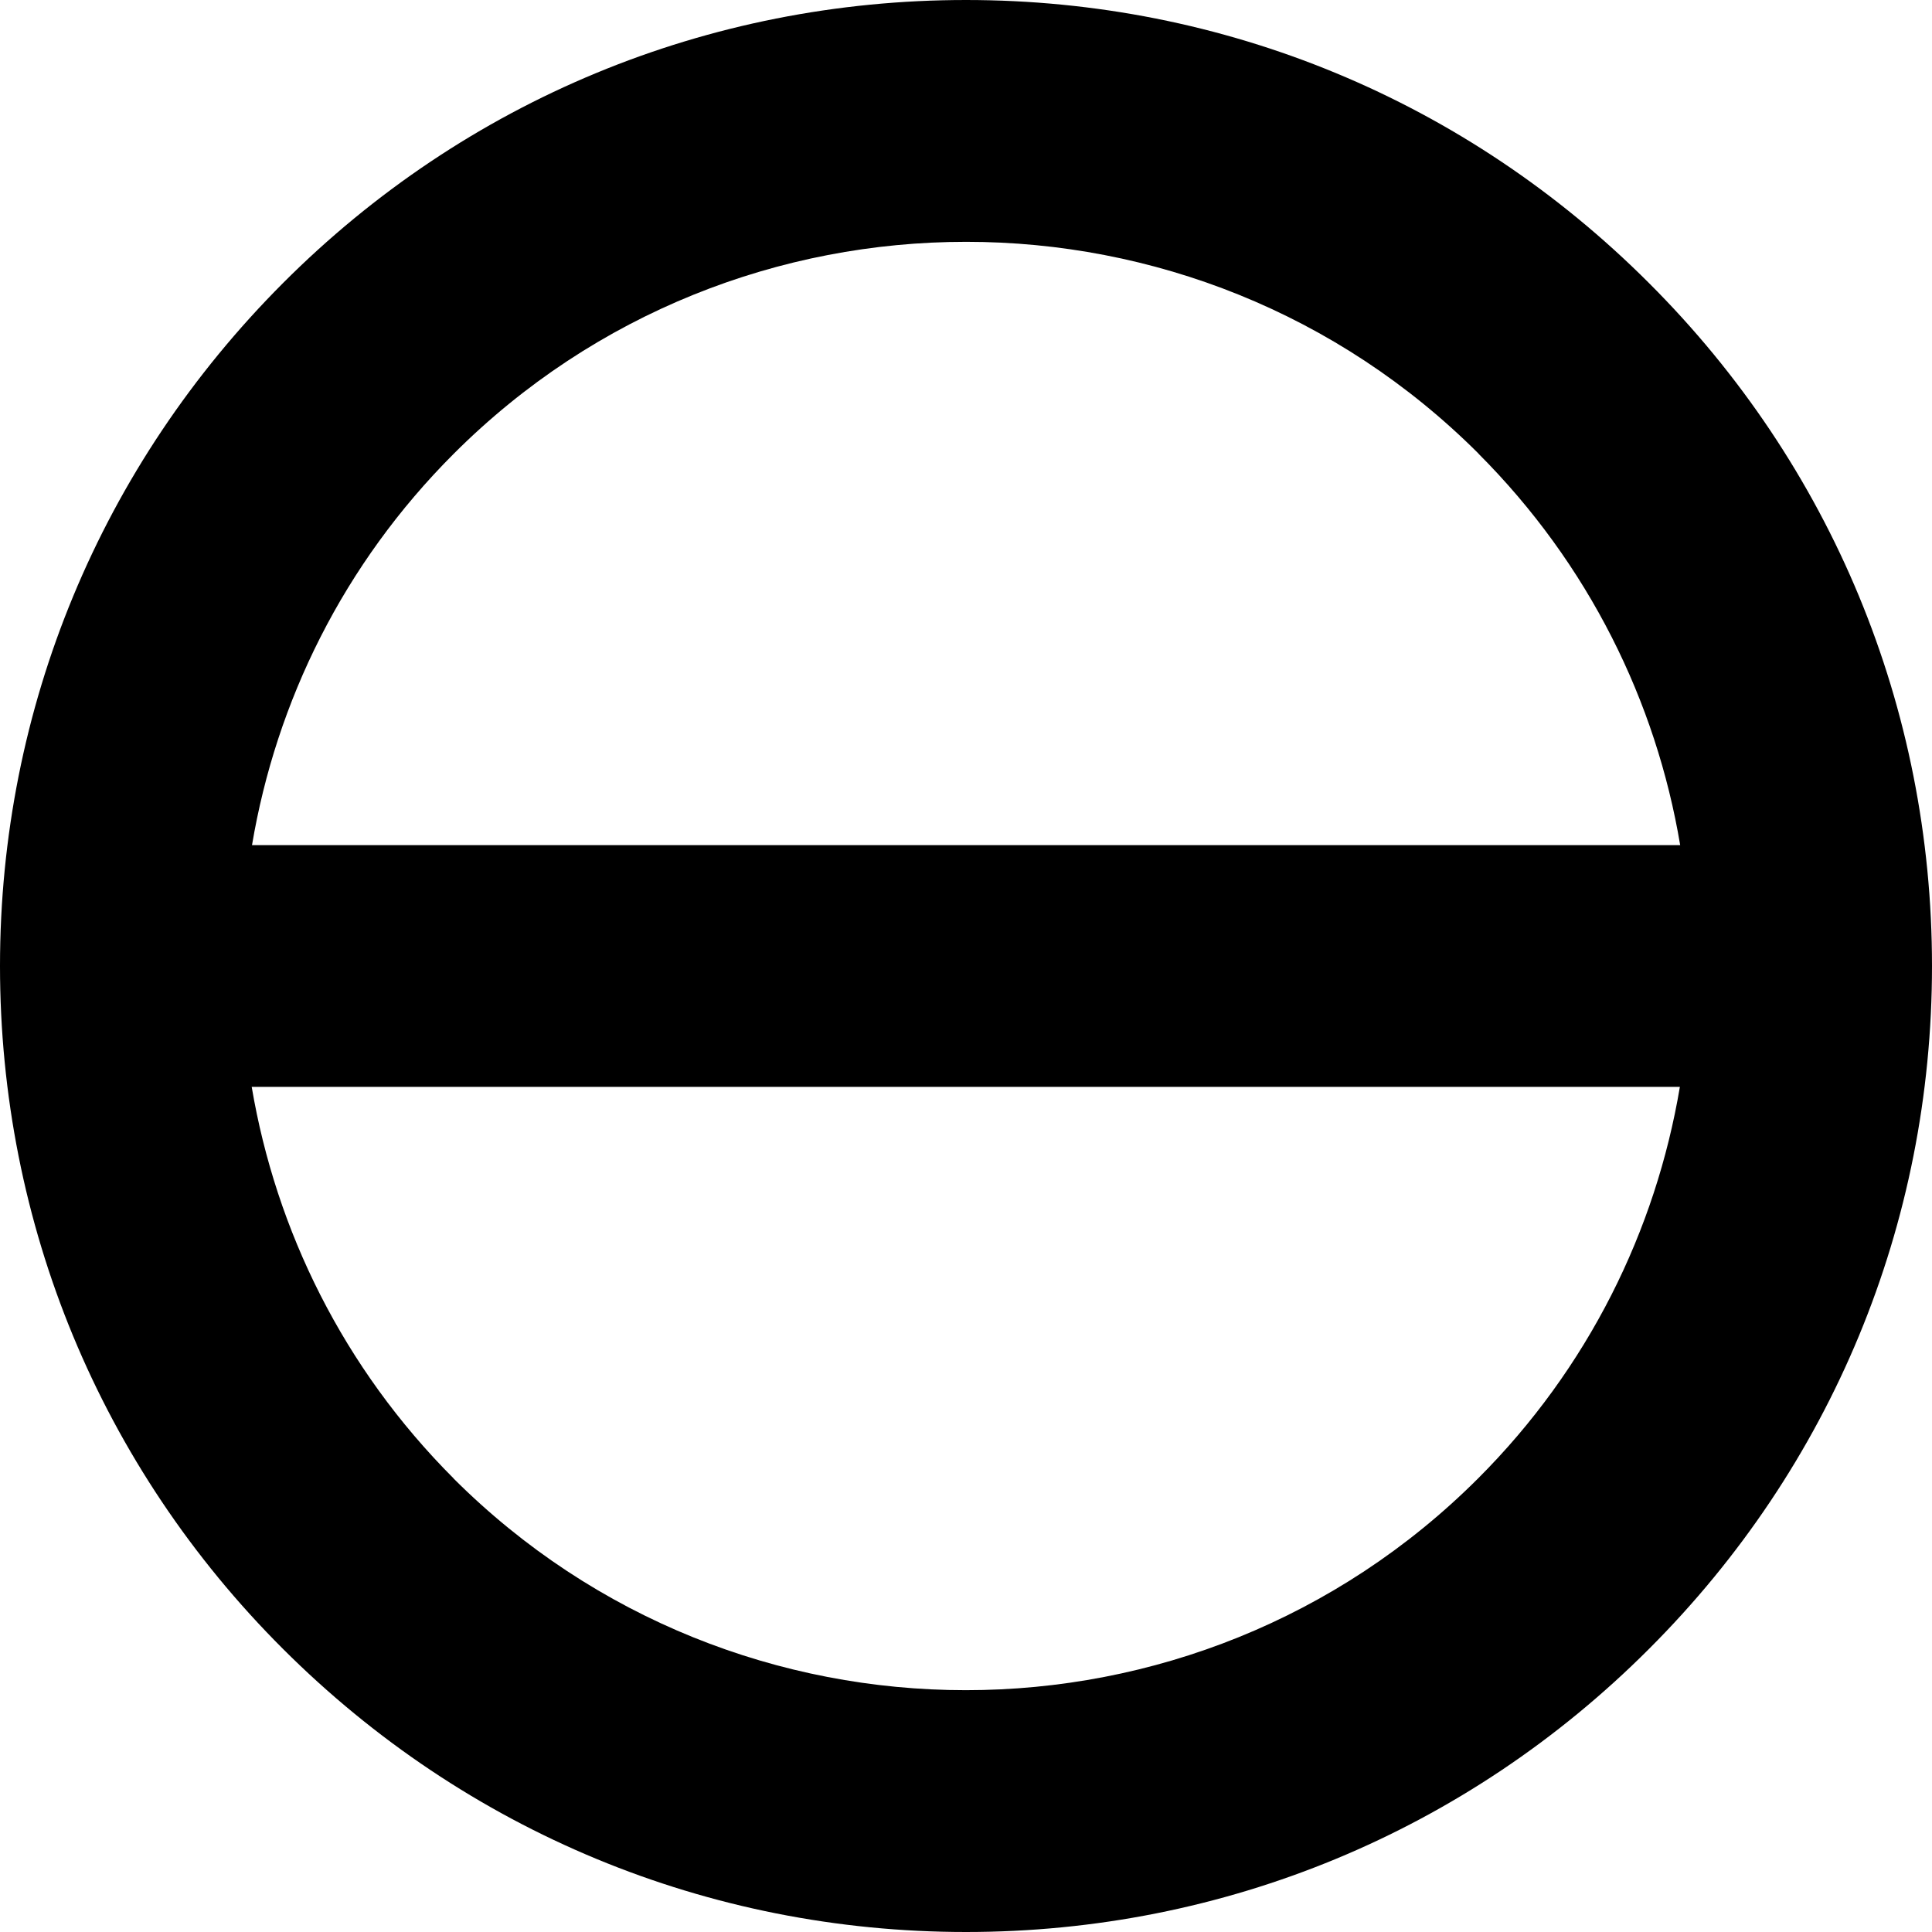 <?xml version="1.0" encoding="utf-8"?>
<!-- Generated by IcoMoon.io -->
<!DOCTYPE svg PUBLIC "-//W3C//DTD SVG 1.1//EN" "http://www.w3.org/Graphics/SVG/1.1/DTD/svg11.dtd">
<svg version="1.1" xmlns="http://www.w3.org/2000/svg" xmlns:xlink="http://www.w3.org/1999/xlink" width="32" height="32" viewBox="0 0 32 32">
<path d="M16 0c-4.272 0-8.293 1.664-11.312 4.688s-4.688 7.040-4.688 11.312c0 4.274 1.664 8.293 4.688 11.312s7.040 4.688 11.312 4.688 8.29-1.664 11.312-4.688c3.024-3.022 4.688-7.038 4.688-11.312s-1.664-8.293-4.688-11.312c-3.022-3.024-7.038-4.688-11.312-4.688zM24.487 7.513c1.829 1.831 2.944 4.11 3.342 6.485h-23.655c0.4-2.377 1.513-4.656 3.344-6.485 4.679-4.677 12.29-4.677 16.971 0zM7.513 24.487c-1.829-1.831-2.942-4.11-3.344-6.485h23.655c-0.4 2.377-1.513 4.656-3.342 6.485-4.679 4.677-12.29 4.677-16.971 0z"></path>
</svg>
